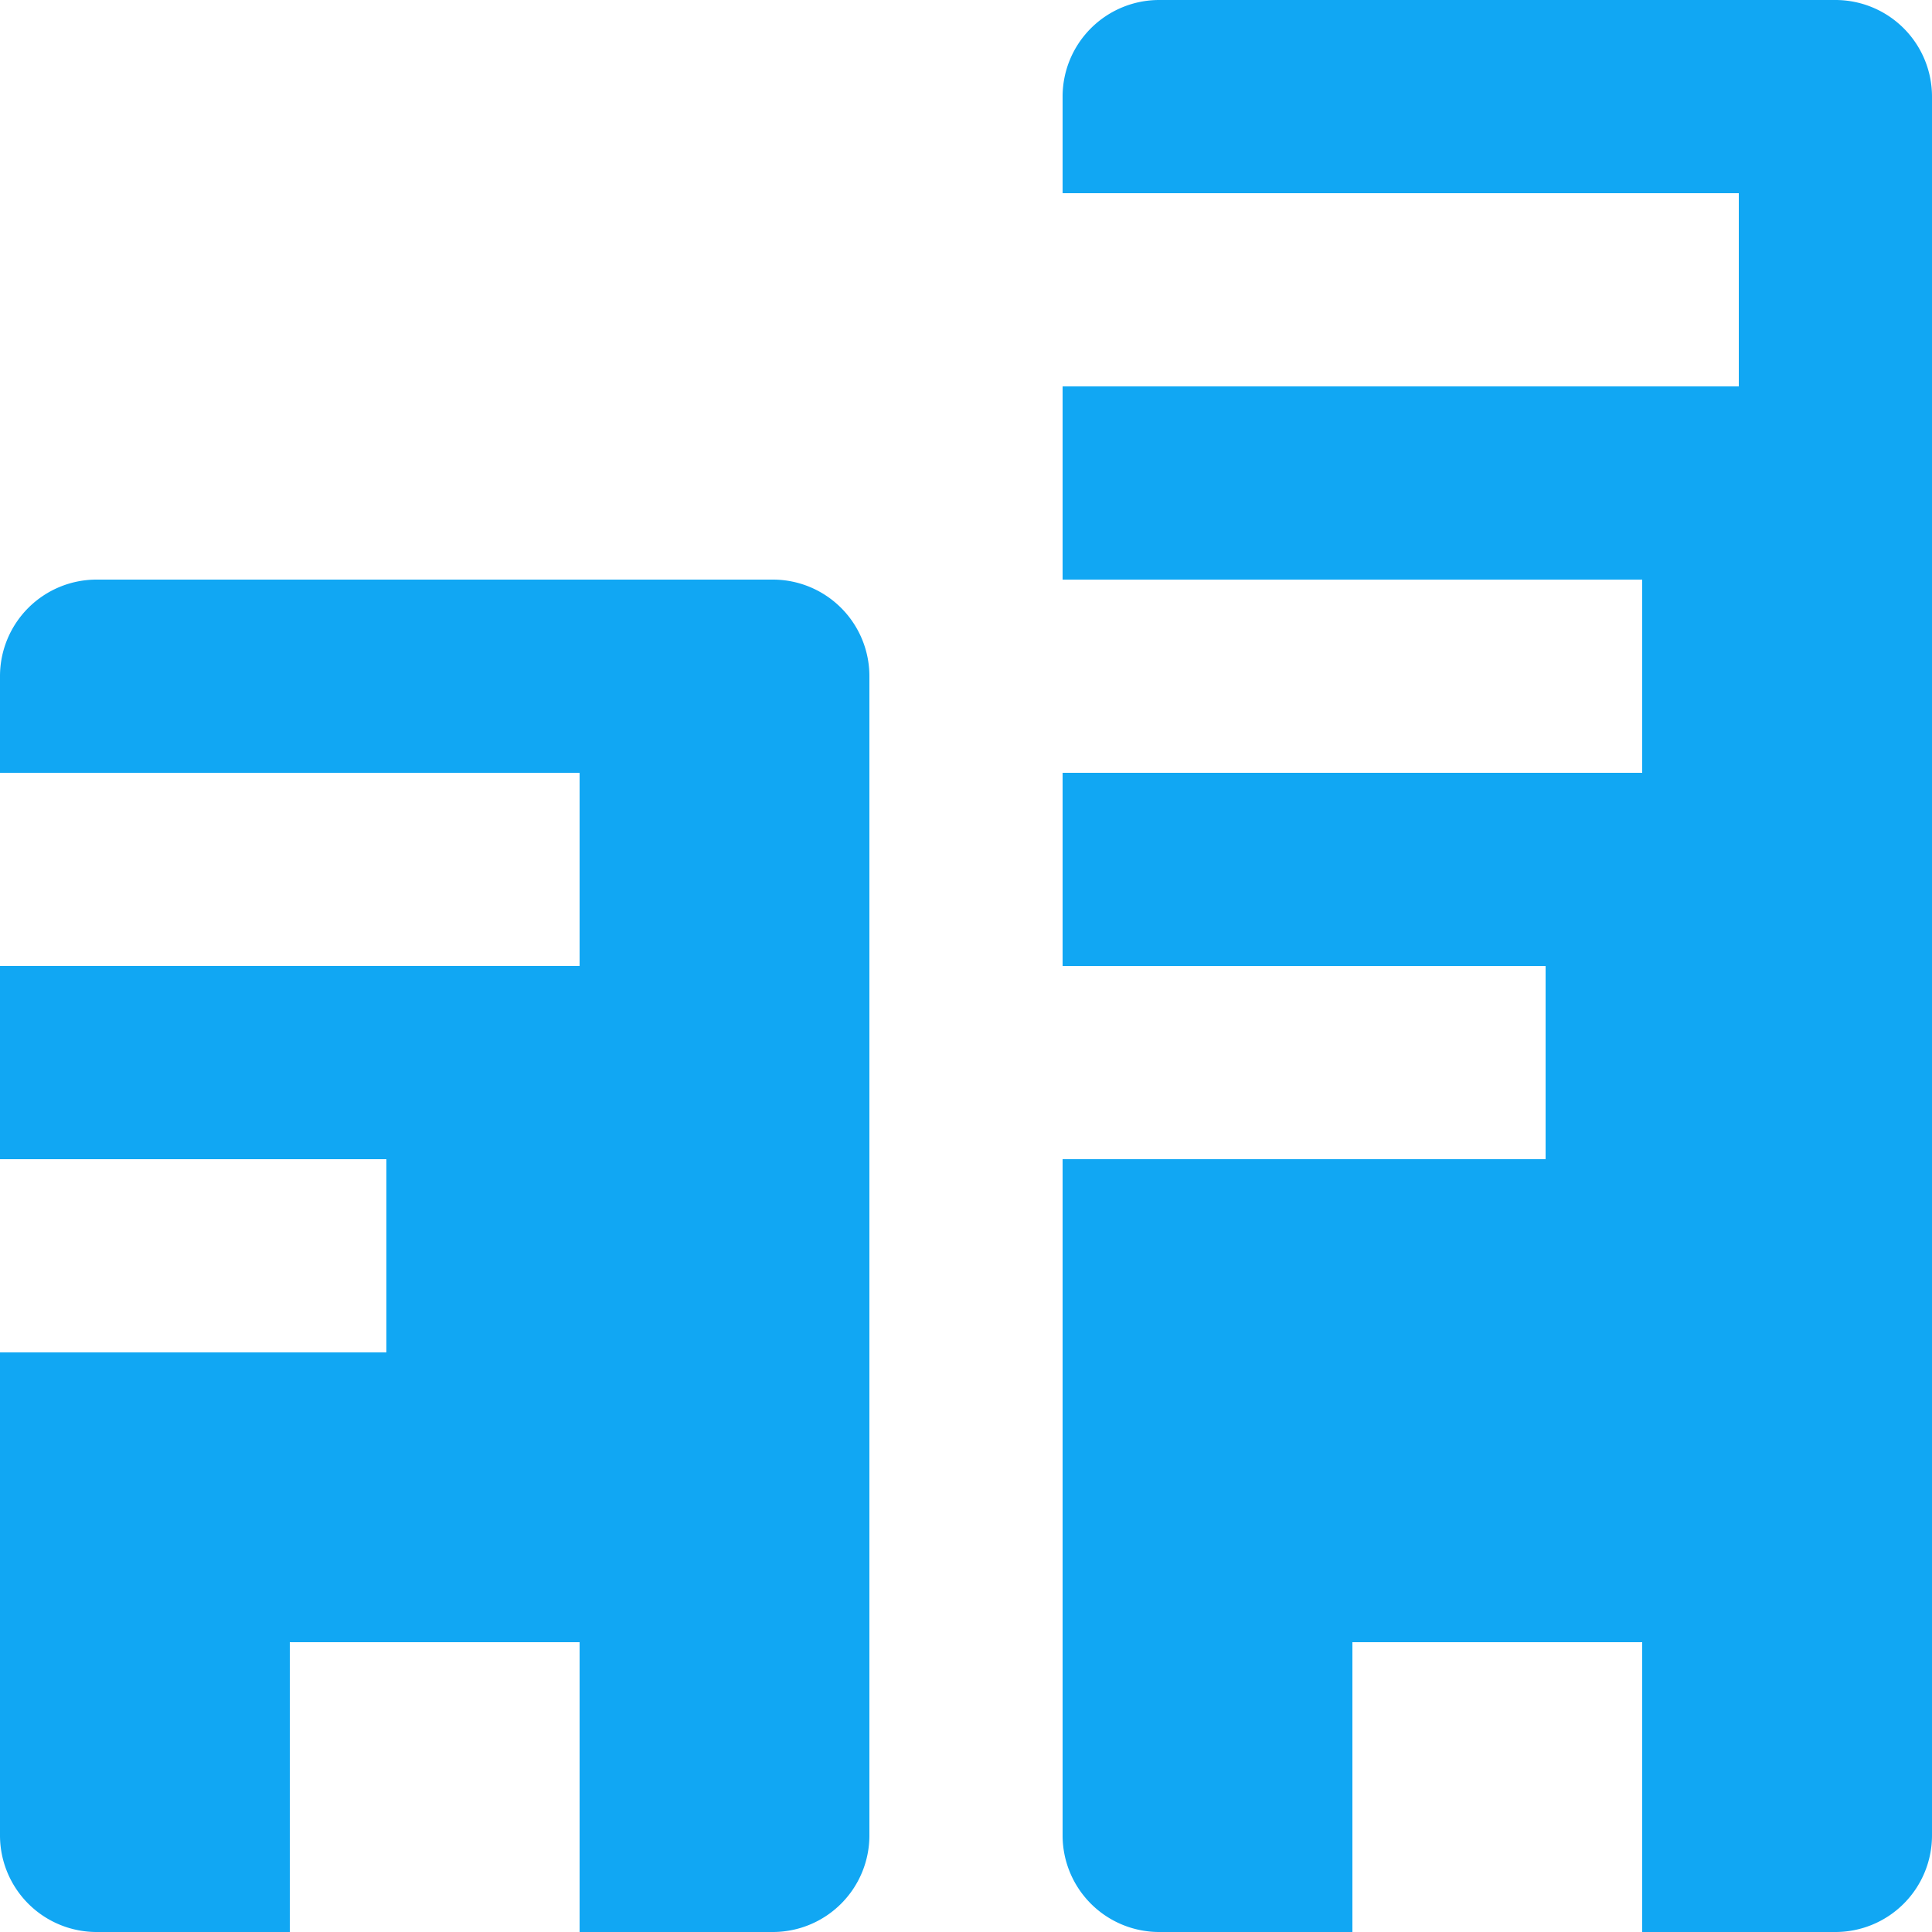 <svg xmlns="http://www.w3.org/2000/svg" width="12" height="12" viewBox="0 0 12 12">
    <g fill="#11A7F3" fill-rule="evenodd">
        <path d="M11.4 0H7.2a.6.6 0 0 0-.6.6v.6h4.2v1.2H6.6v1.2h3.6v1.2H6.6V6h3v1.2h-3v4.2a.6.6 0 0 0 .6.6h1.2v-1.8h1.8V12h1.2a.6.6 0 0 0 .6-.6V.6a.6.6 0 0 0-.6-.6M4.8 3.6H.6a.6.6 0 0 0-.6.6v.6h3.6V6H0v1.2h2.4v1.2H0v3a.6.6 0 0 0 .6.6h1.2v-1.8h1.8V12h1.2a.6.6 0 0 0 .6-.6V4.2a.6.6 0 0 0-.6-.6"/>
    </g>
</svg>
